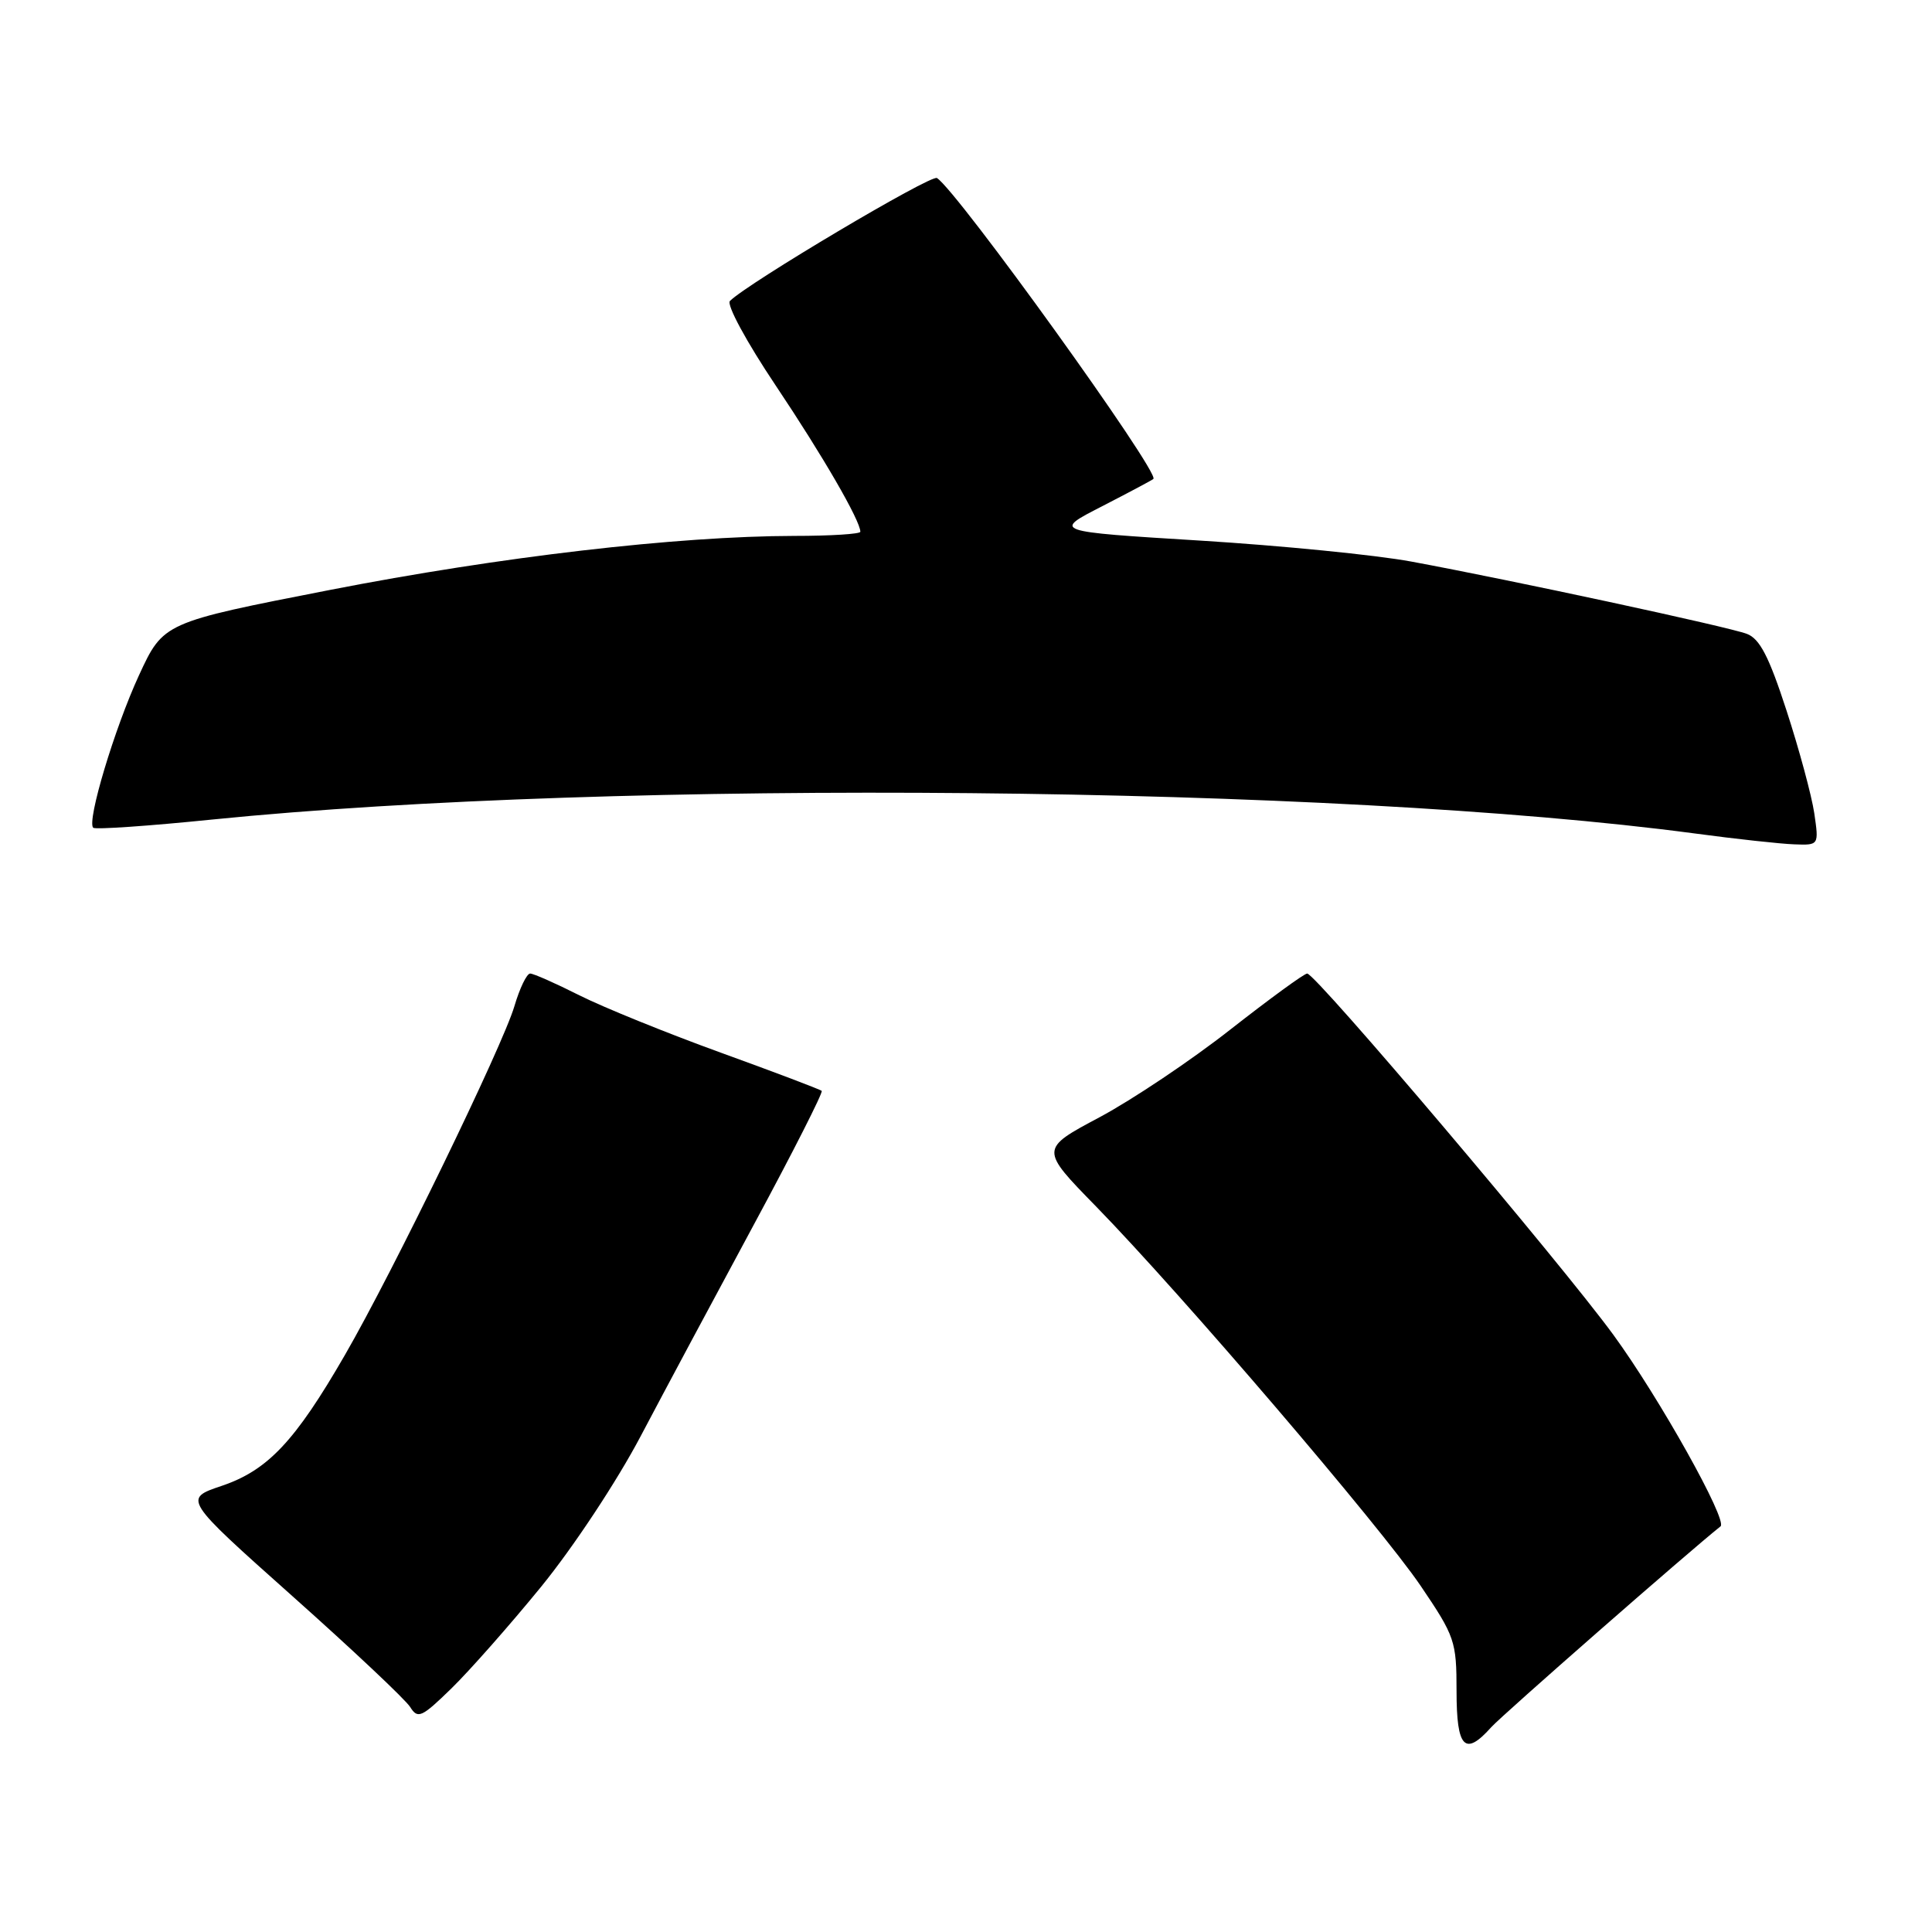 <?xml version="1.0" encoding="UTF-8" standalone="no"?>
<!DOCTYPE svg PUBLIC "-//W3C//DTD SVG 1.1//EN" "http://www.w3.org/Graphics/SVG/1.1/DTD/svg11.dtd" >
<svg xmlns="http://www.w3.org/2000/svg" xmlns:xlink="http://www.w3.org/1999/xlink" version="1.1" viewBox="0 0 256 256">
 <g >
 <path fill="currentColor"
d=" M 197.60 228.86 C 198.99 227.30 223.82 205.55 227.98 202.25 C 228.96 201.47 219.85 185.18 213.78 176.87 C 206.75 167.25 174.34 129.00 173.21 129.00 C 172.81 129.00 168.24 132.34 163.04 136.41 C 157.85 140.49 150.04 145.72 145.70 148.04 C 137.79 152.25 137.79 152.25 145.24 159.87 C 156.60 171.52 182.91 202.27 188.25 210.14 C 192.78 216.83 193.00 217.46 193.00 224.07 C 193.00 231.64 194.10 232.78 197.60 228.86 Z  M 71.72 210.23 C 75.97 205.01 81.76 196.26 84.93 190.23 C 88.04 184.33 94.79 171.72 99.92 162.21 C 105.05 152.70 109.08 144.75 108.88 144.55 C 108.67 144.35 102.65 142.07 95.50 139.48 C 88.35 136.89 79.93 133.47 76.78 131.89 C 73.63 130.30 70.69 129.00 70.25 129.00 C 69.80 129.00 68.86 130.95 68.16 133.33 C 66.59 138.63 52.08 168.51 45.70 179.55 C 39.11 190.97 35.48 194.82 29.39 196.88 C 24.28 198.60 24.28 198.60 38.76 211.51 C 46.73 218.61 53.74 225.21 54.35 226.19 C 55.36 227.80 55.86 227.58 59.81 223.73 C 62.20 221.40 67.56 215.33 71.72 210.23 Z  M 240.40 107.75 C 240.05 105.41 238.40 99.30 236.73 94.17 C 234.40 87.00 233.18 84.64 231.47 83.99 C 229.00 83.05 200.26 76.86 187.00 74.41 C 182.32 73.54 169.72 72.29 159.00 71.63 C 139.50 70.43 139.50 70.43 146.00 67.10 C 149.57 65.26 152.65 63.63 152.83 63.46 C 153.73 62.66 126.81 25.24 124.15 23.59 C 123.35 23.10 99.09 37.51 96.72 39.88 C 96.24 40.36 98.91 45.30 102.81 51.12 C 109.05 60.44 114.00 69.00 114.00 70.46 C 114.00 70.76 110.06 71.01 105.25 71.01 C 89.71 71.04 66.32 73.76 43.72 78.17 C 21.65 82.48 21.65 82.48 18.41 89.49 C 15.18 96.50 11.48 108.81 12.35 109.68 C 12.60 109.94 19.71 109.45 28.15 108.59 C 81.79 103.18 176.79 104.07 224.50 110.43 C 230.00 111.17 235.97 111.82 237.76 111.88 C 241.02 112.00 241.02 112.00 240.40 107.75 Z "/>
</g>
</svg>